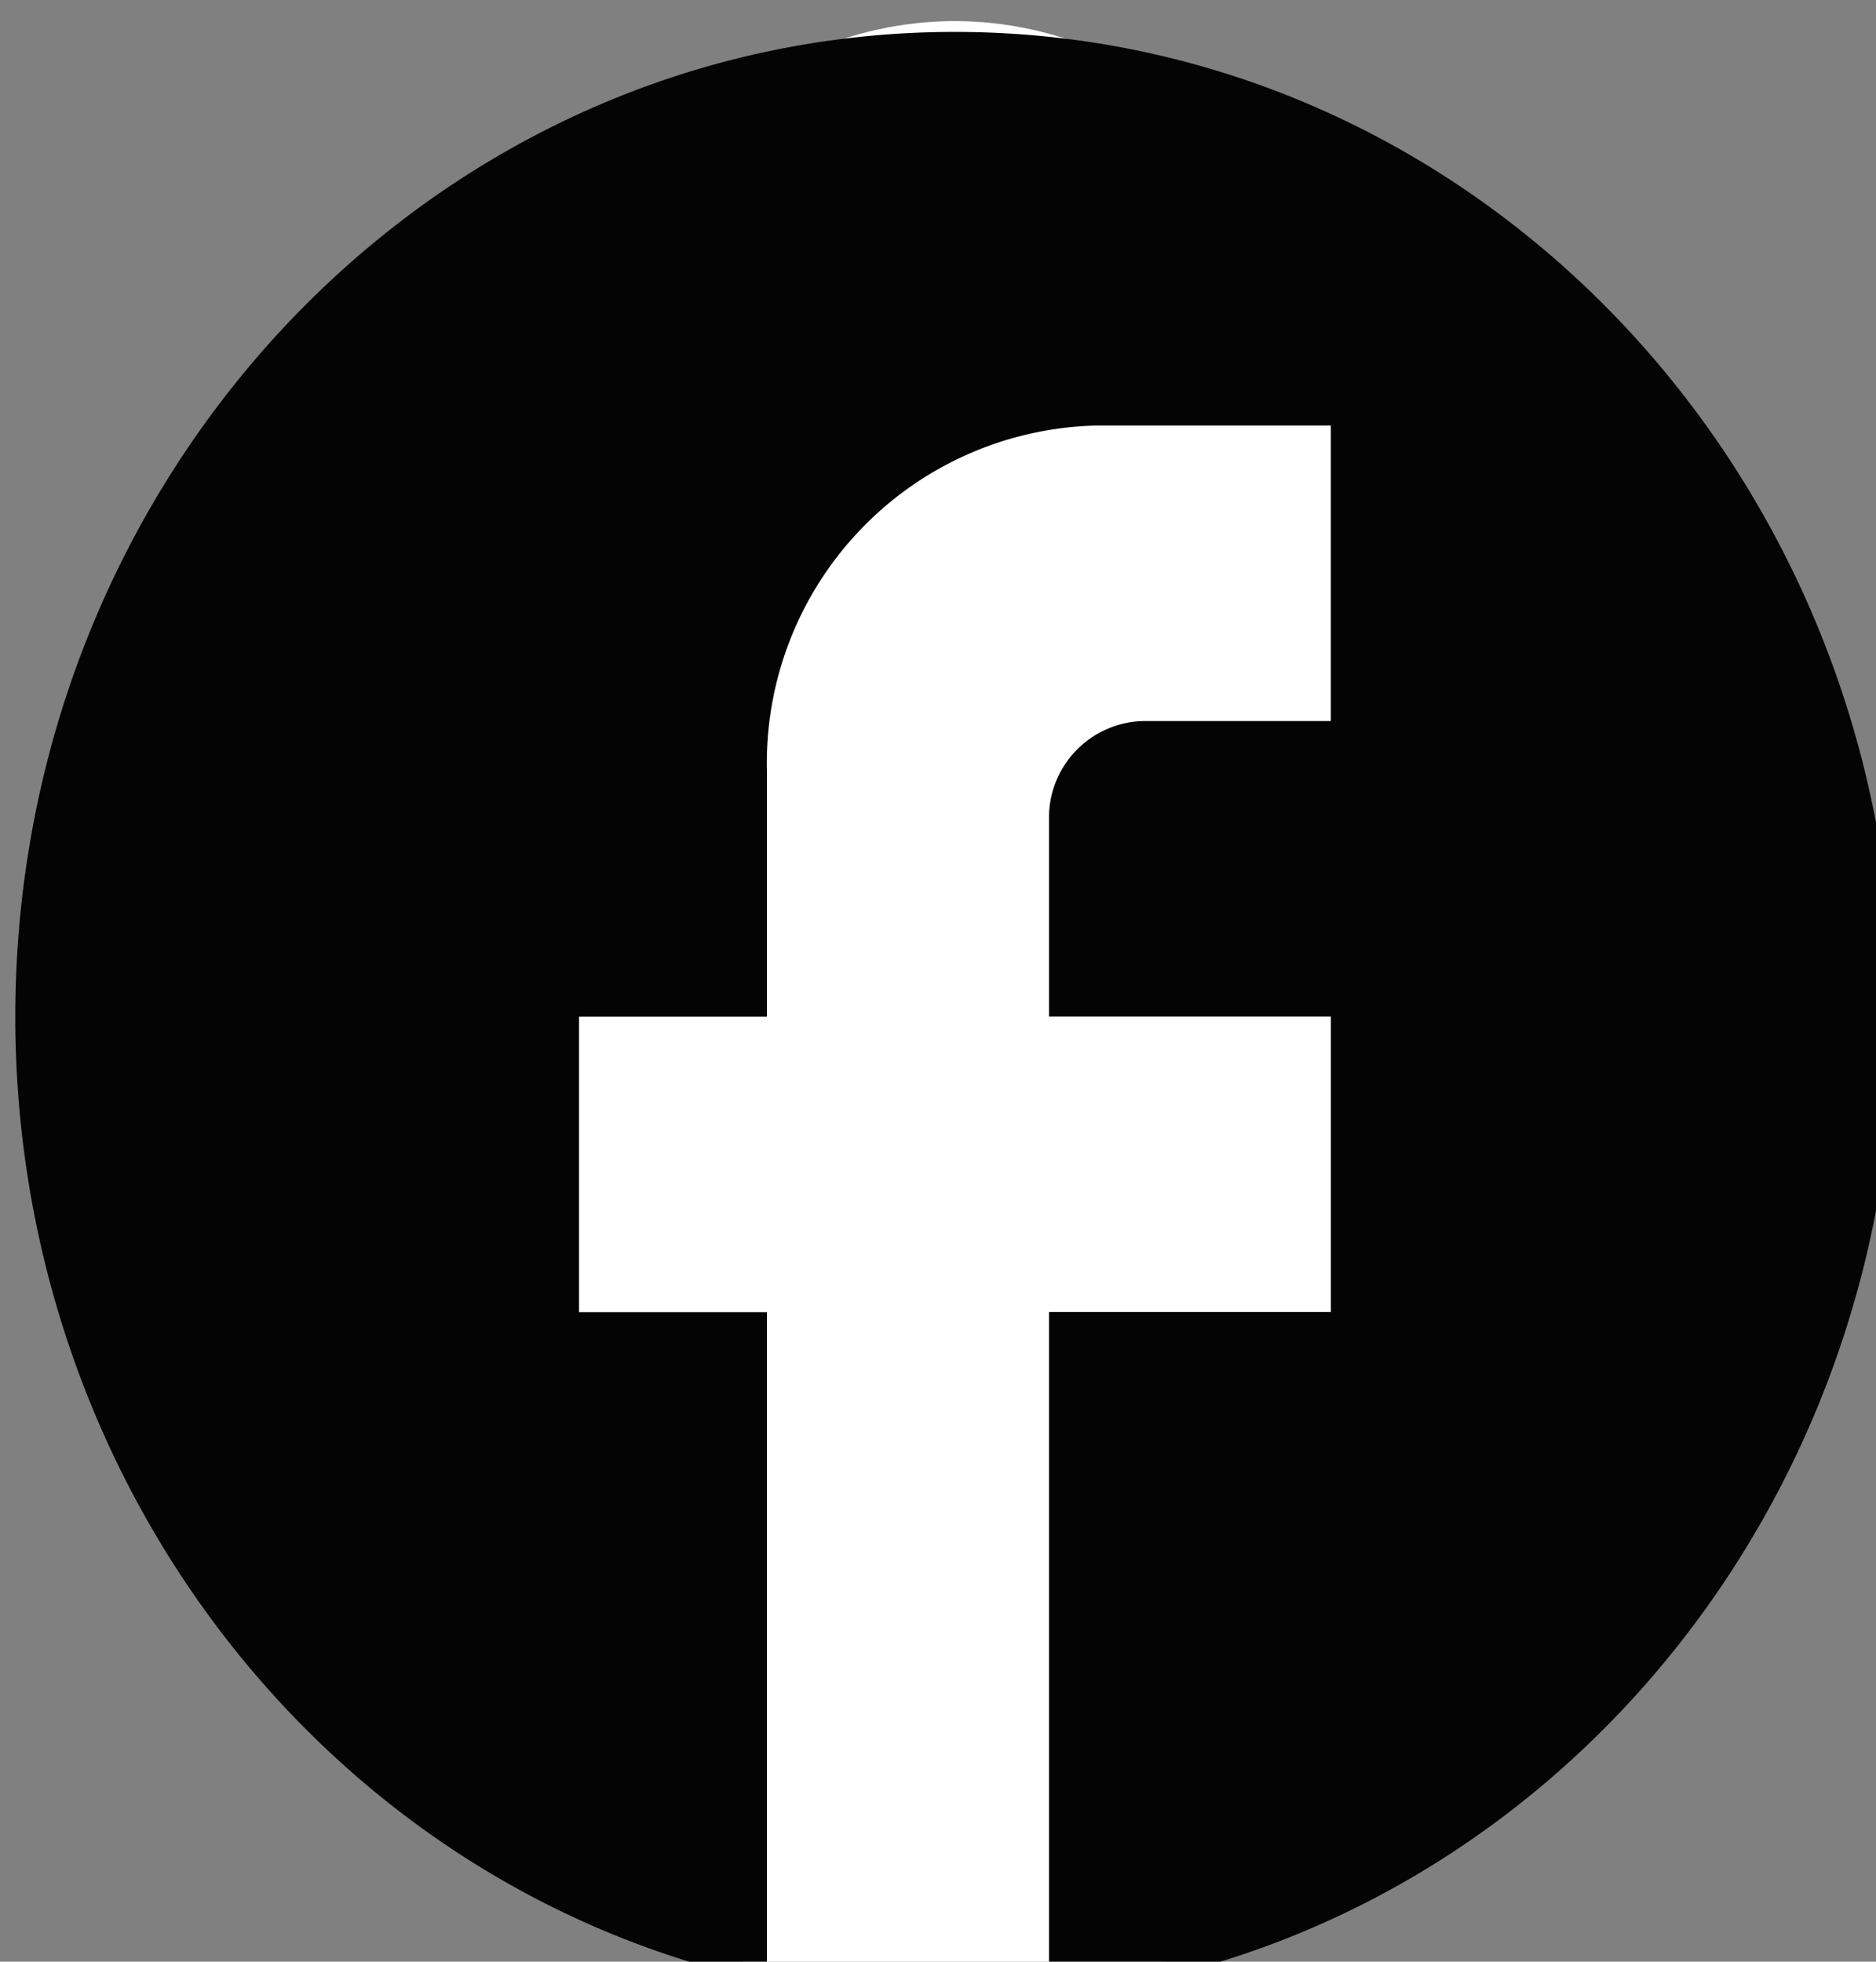 <?xml version="1.0" encoding="UTF-8" standalone="no"?>
<!-- Created with Inkscape (http://www.inkscape.org/) -->

<svg
   width="11.029mm"
   height="11.53mm"
   viewBox="0 0 11.029 11.53"
   version="1.1"
   id="svg5"
   inkscape:version="1.1.2 (76b9e6a115, 2022-02-25)"
   sodipodi:docname="drawing.svg"
   xmlns:inkscape="http://www.inkscape.org/namespaces/inkscape"
   xmlns:sodipodi="http://sodipodi.sourceforge.net/DTD/sodipodi-0.dtd"
   xmlns="http://www.w3.org/2000/svg"
   xmlns:svg="http://www.w3.org/2000/svg">
  <rect x="0" y="0" width="11.029" height="11.53" fill="#808080" stroke="none"/>
  <sodipodi:namedview
     id="namedview7"
     pagecolor="#ffffff"
     bordercolor="#666666"
     borderopacity="1.0"
     inkscape:pageshadow="2"
     inkscape:pageopacity="0.0"
     inkscape:pagecheckerboard="0"
     inkscape:document-units="mm"
     showgrid="false"
     fit-margin-top="0"
     fit-margin-left="0"
     fit-margin-right="0"
     fit-margin-bottom="0"
     inkscape:zoom="2.9259416"
     inkscape:cx="-69.379376"
     inkscape:cy="-5.8100956"
     inkscape:window-width="1920"
     inkscape:window-height="1025"
     inkscape:window-x="0"
     inkscape:window-y="27"
     inkscape:window-maximized="1"
     inkscape:current-layer="layer1" />
  <defs
     id="defs2" />
  <g
     inkscape:label="Layer 1"
     inkscape:groupmode="layer"
     id="layer1"
     transform="translate(-100.218,-137.799)">
    <g
       id="Group_9"
       data-name="Group 9"
       transform="matrix(0.265,0,0,0.265,43.235,19.985)">
      <rect
         id="Rectangle_44"
         data-name="Rectangle 44"
         width="51.518"
         height="53.542"
         transform="translate(210.452,440.367)"
         fill="none"
         x="0"
         y="0" />
      <ellipse
         id="Ellipse_4"
         data-name="Ellipse 4"
         cx="13.194"
         cy="22.245"
         rx="13.194"
         ry="22.245"
         transform="translate(223.017,445.049)"
         fill="#ffffff" />
      <path
         id="Path_14"
         data-name="Path 14"
         d="m 256.387,466.464 c 0,-12.066 -9.335,-21.845 -20.847,-21.842 -11.512,0.003 -20.84,9.785 -20.837,21.851 0,10.38 6.972,19.325 16.674,21.4 v -14.855 h -4.168 v -6.554 h 4.168 V 461 a 7.486,7.486 0 0 1 7.3,-7.647 h 5.21 v 6.554 h -4.168 a 2.143,2.143 0 0 0 -2.084,2.185 v 4.369 h 6.253 v 6.554 h -6.253 V 488.2 c 10.644,-1.119 18.753,-10.515 18.752,-21.736 z"
         transform="translate(0.667,0.667)"
         fill="#040405" />
    </g>
  </g>
</svg>
